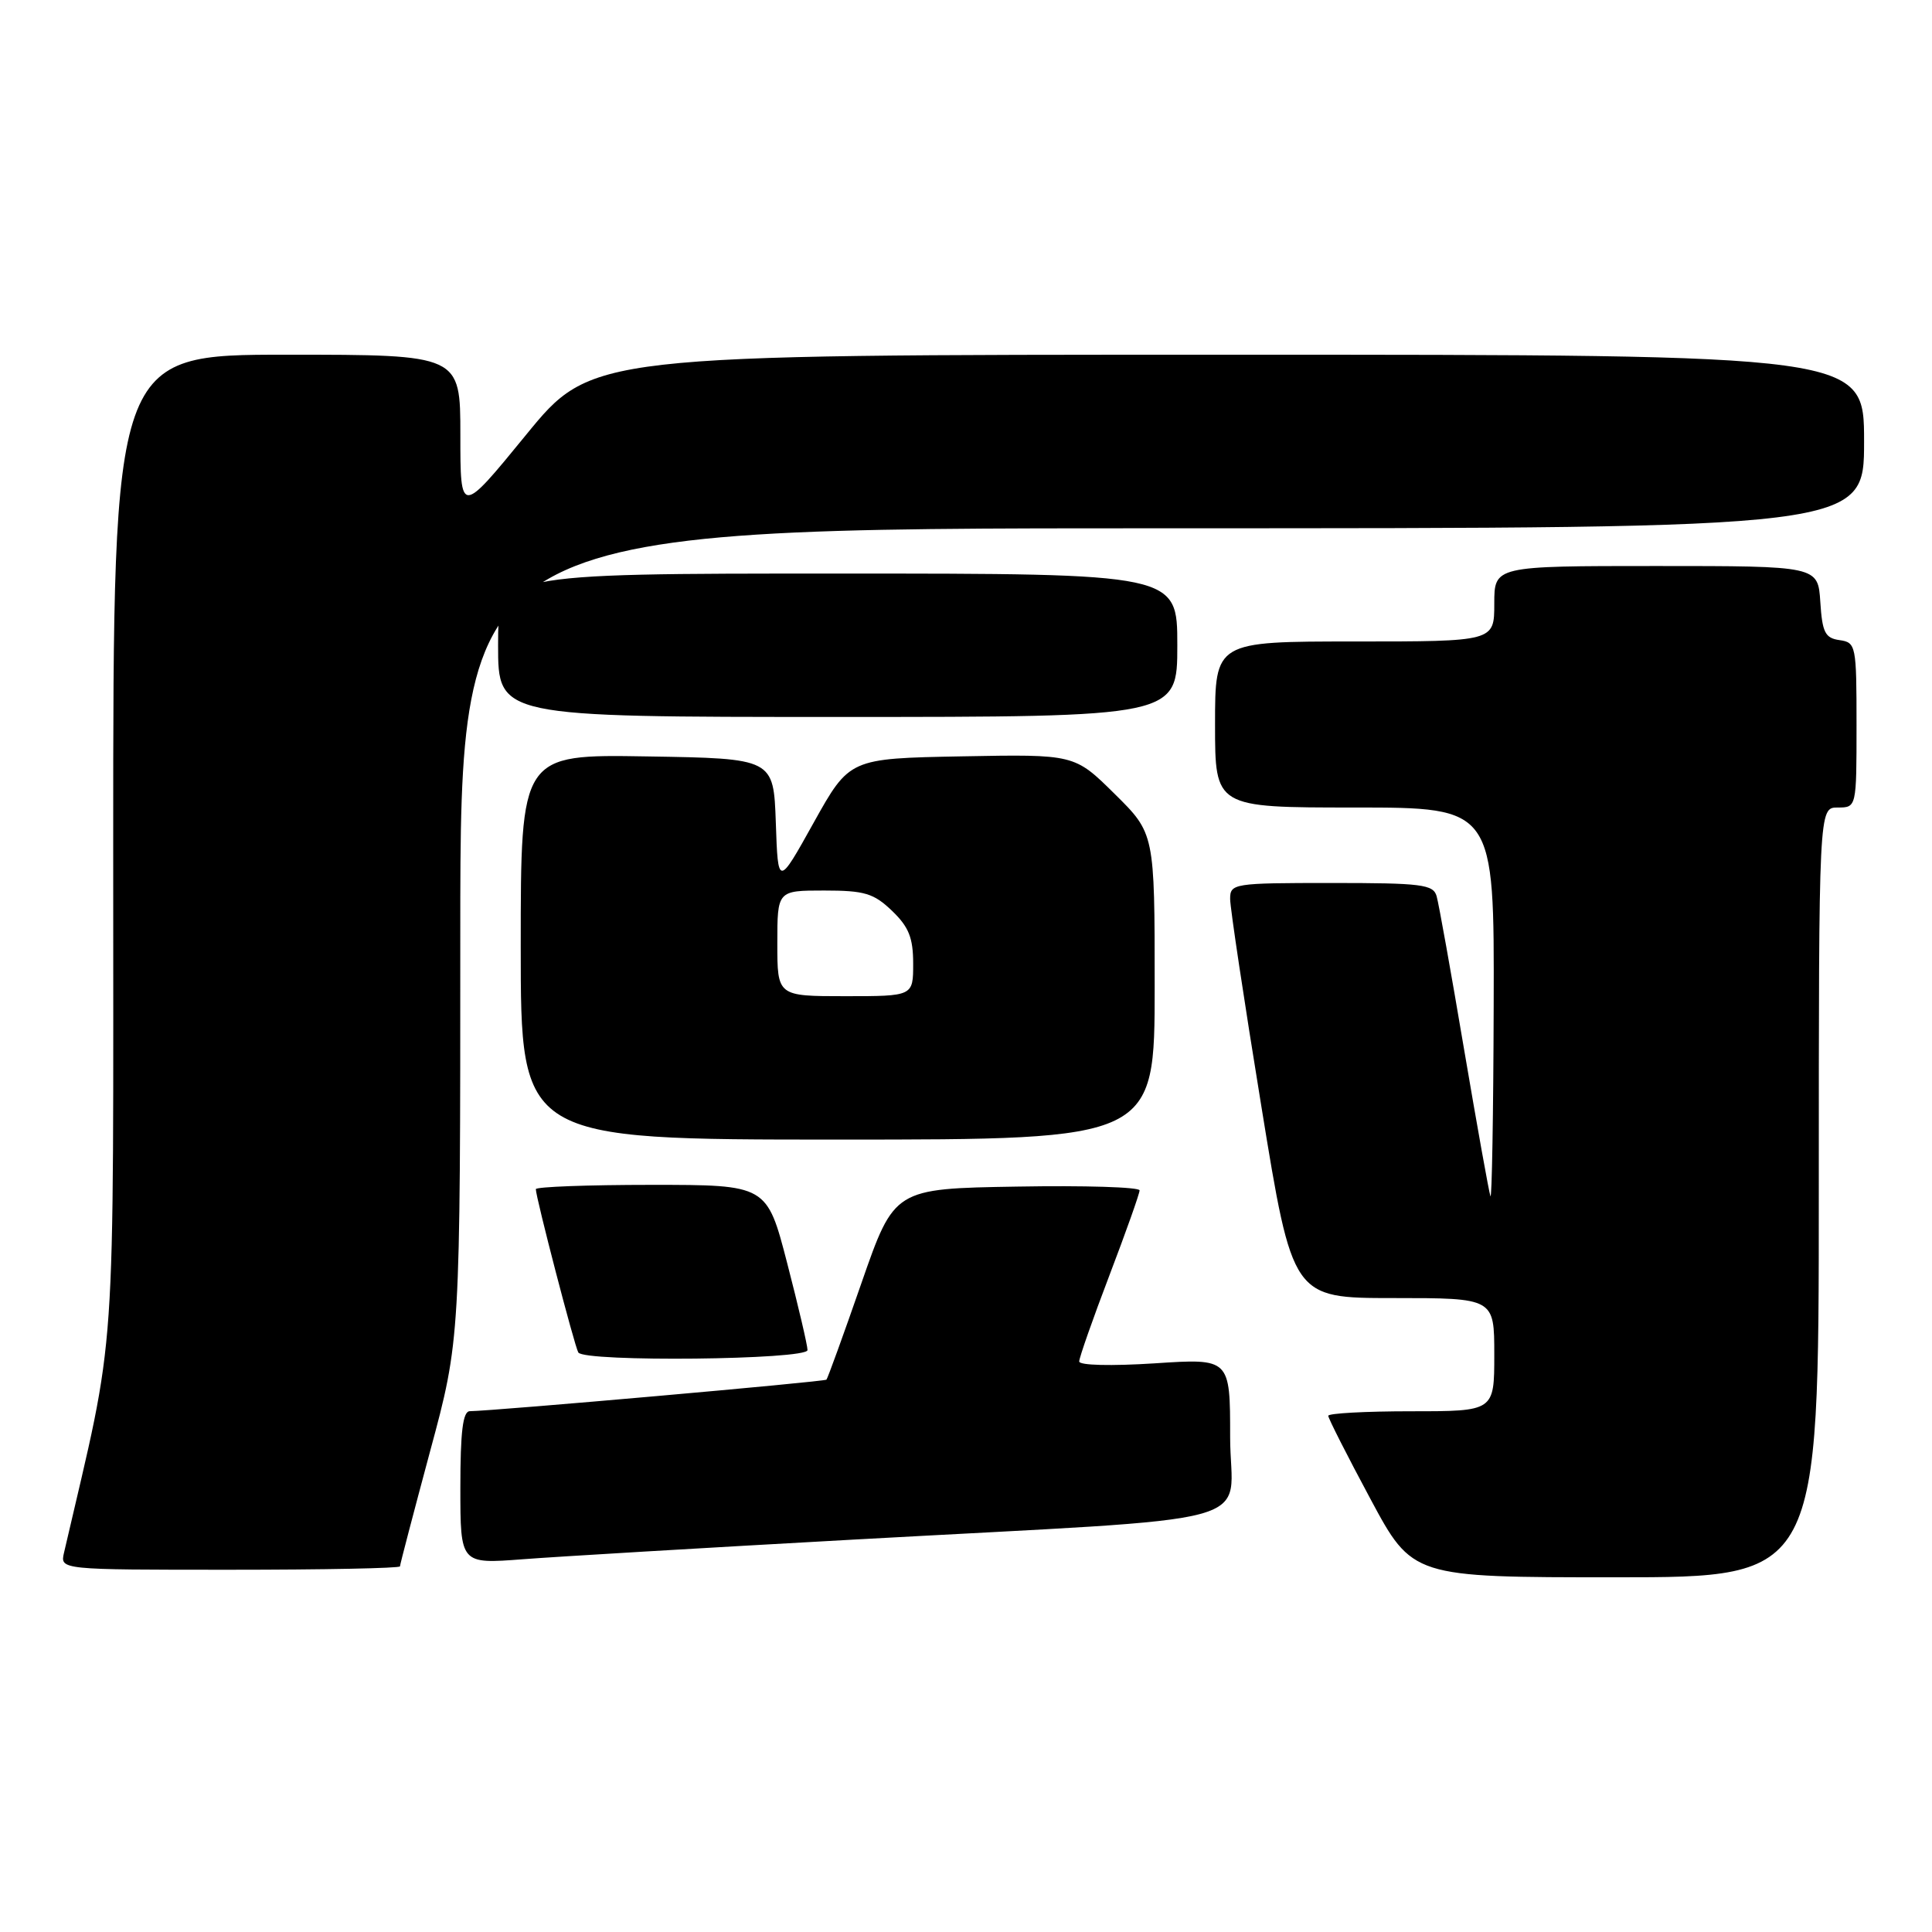 <?xml version="1.0" encoding="UTF-8" standalone="no"?>
<!DOCTYPE svg PUBLIC "-//W3C//DTD SVG 1.1//EN" "http://www.w3.org/Graphics/SVG/1.1/DTD/svg11.dtd" >
<svg xmlns="http://www.w3.org/2000/svg" xmlns:xlink="http://www.w3.org/1999/xlink" version="1.1" viewBox="0 0 256 256">
 <g >
 <path fill="currentColor"
d=" M 241.00 158.00 C 241.00 107.00 241.00 107.00 243.50 107.00 C 246.00 107.00 246.00 107.00 246.00 96.07 C 246.00 85.50 245.93 85.13 243.75 84.82 C 241.83 84.55 241.46 83.80 241.20 79.75 C 240.89 75.00 240.89 75.00 219.45 75.00 C 198.00 75.00 198.00 75.00 198.00 80.00 C 198.00 85.00 198.00 85.00 179.50 85.00 C 161.00 85.00 161.00 85.00 161.00 96.00 C 161.00 107.00 161.00 107.00 179.50 107.00 C 198.00 107.00 198.00 107.00 197.92 133.25 C 197.88 147.69 197.68 159.05 197.49 158.50 C 197.29 157.95 195.72 149.18 193.99 139.00 C 192.27 128.82 190.64 119.71 190.36 118.75 C 189.92 117.19 188.37 117.00 176.43 117.00 C 163.41 117.00 163.00 117.07 163.00 119.12 C 163.00 120.29 164.86 132.66 167.14 146.62 C 171.27 172.00 171.27 172.00 184.64 172.00 C 198.00 172.00 198.00 172.00 198.00 179.50 C 198.00 187.00 198.00 187.00 187.00 187.00 C 180.95 187.00 176.00 187.27 176.00 187.60 C 176.00 187.93 178.51 192.88 181.58 198.60 C 187.16 209.00 187.16 209.00 214.08 209.00 C 241.00 209.00 241.00 209.00 241.00 158.00 Z  M 53.00 207.55 C 53.00 207.31 54.80 200.45 56.99 192.30 C 60.99 177.50 60.99 177.50 60.99 123.75 C 61.00 70.00 61.00 70.00 154.00 70.00 C 247.00 70.00 247.00 70.00 247.00 58.50 C 247.00 47.00 247.00 47.00 162.69 47.00 C 78.38 47.00 78.38 47.00 69.69 57.64 C 61.00 68.27 61.00 68.27 61.00 57.64 C 61.00 47.00 61.00 47.00 38.00 47.00 C 15.00 47.00 15.00 47.00 15.00 112.09 C 15.00 183.09 15.55 175.26 8.48 205.75 C 7.96 208.00 7.96 208.00 30.48 208.00 C 42.87 208.00 53.00 207.80 53.00 207.55 Z  M 113.00 204.01 C 169.14 200.90 163.00 202.57 163.00 190.41 C 163.00 179.99 163.00 179.99 153.00 180.65 C 147.23 181.02 143.00 180.92 143.00 180.40 C 143.00 179.90 144.80 174.77 147.00 169.00 C 149.20 163.23 151.00 158.16 151.00 157.73 C 151.00 157.30 143.69 157.07 134.75 157.23 C 118.50 157.50 118.50 157.50 114.15 170.00 C 111.76 176.88 109.67 182.64 109.51 182.81 C 109.25 183.09 65.49 186.95 62.25 186.99 C 61.33 187.00 61.00 189.70 61.00 197.12 C 61.00 207.24 61.00 207.24 69.25 206.61 C 73.79 206.26 93.47 205.09 113.00 204.01 Z  M 107.00 178.89 C 107.00 178.28 105.79 173.10 104.31 167.39 C 101.62 157.00 101.62 157.00 86.31 157.00 C 77.89 157.00 71.00 157.26 71.00 157.57 C 71.00 158.65 76.14 178.42 76.63 179.21 C 77.43 180.50 107.00 180.19 107.00 178.89 Z  M 153.00 130.72 C 153.00 110.43 153.00 110.43 147.69 105.19 C 142.38 99.94 142.38 99.94 127.47 100.22 C 112.56 100.50 112.56 100.50 107.82 109.00 C 103.09 117.50 103.09 117.50 102.80 109.00 C 102.50 100.50 102.50 100.50 85.75 100.23 C 69.00 99.95 69.00 99.95 69.00 125.48 C 69.00 151.00 69.00 151.00 111.00 151.00 C 153.00 151.00 153.00 151.00 153.00 130.72 Z  M 156.00 85.50 C 156.00 76.00 156.00 76.00 111.00 76.00 C 66.00 76.00 66.00 76.00 66.00 85.50 C 66.00 95.00 66.00 95.00 111.00 95.00 C 156.00 95.00 156.00 95.00 156.00 85.50 Z  M 103.00 125.00 C 103.00 118.00 103.00 118.00 109.20 118.00 C 114.56 118.00 115.77 118.36 118.20 120.69 C 120.42 122.82 121.00 124.27 121.00 127.69 C 121.00 132.00 121.00 132.00 112.00 132.00 C 103.00 132.00 103.00 132.00 103.00 125.00 Z "/>
</g>
</svg>